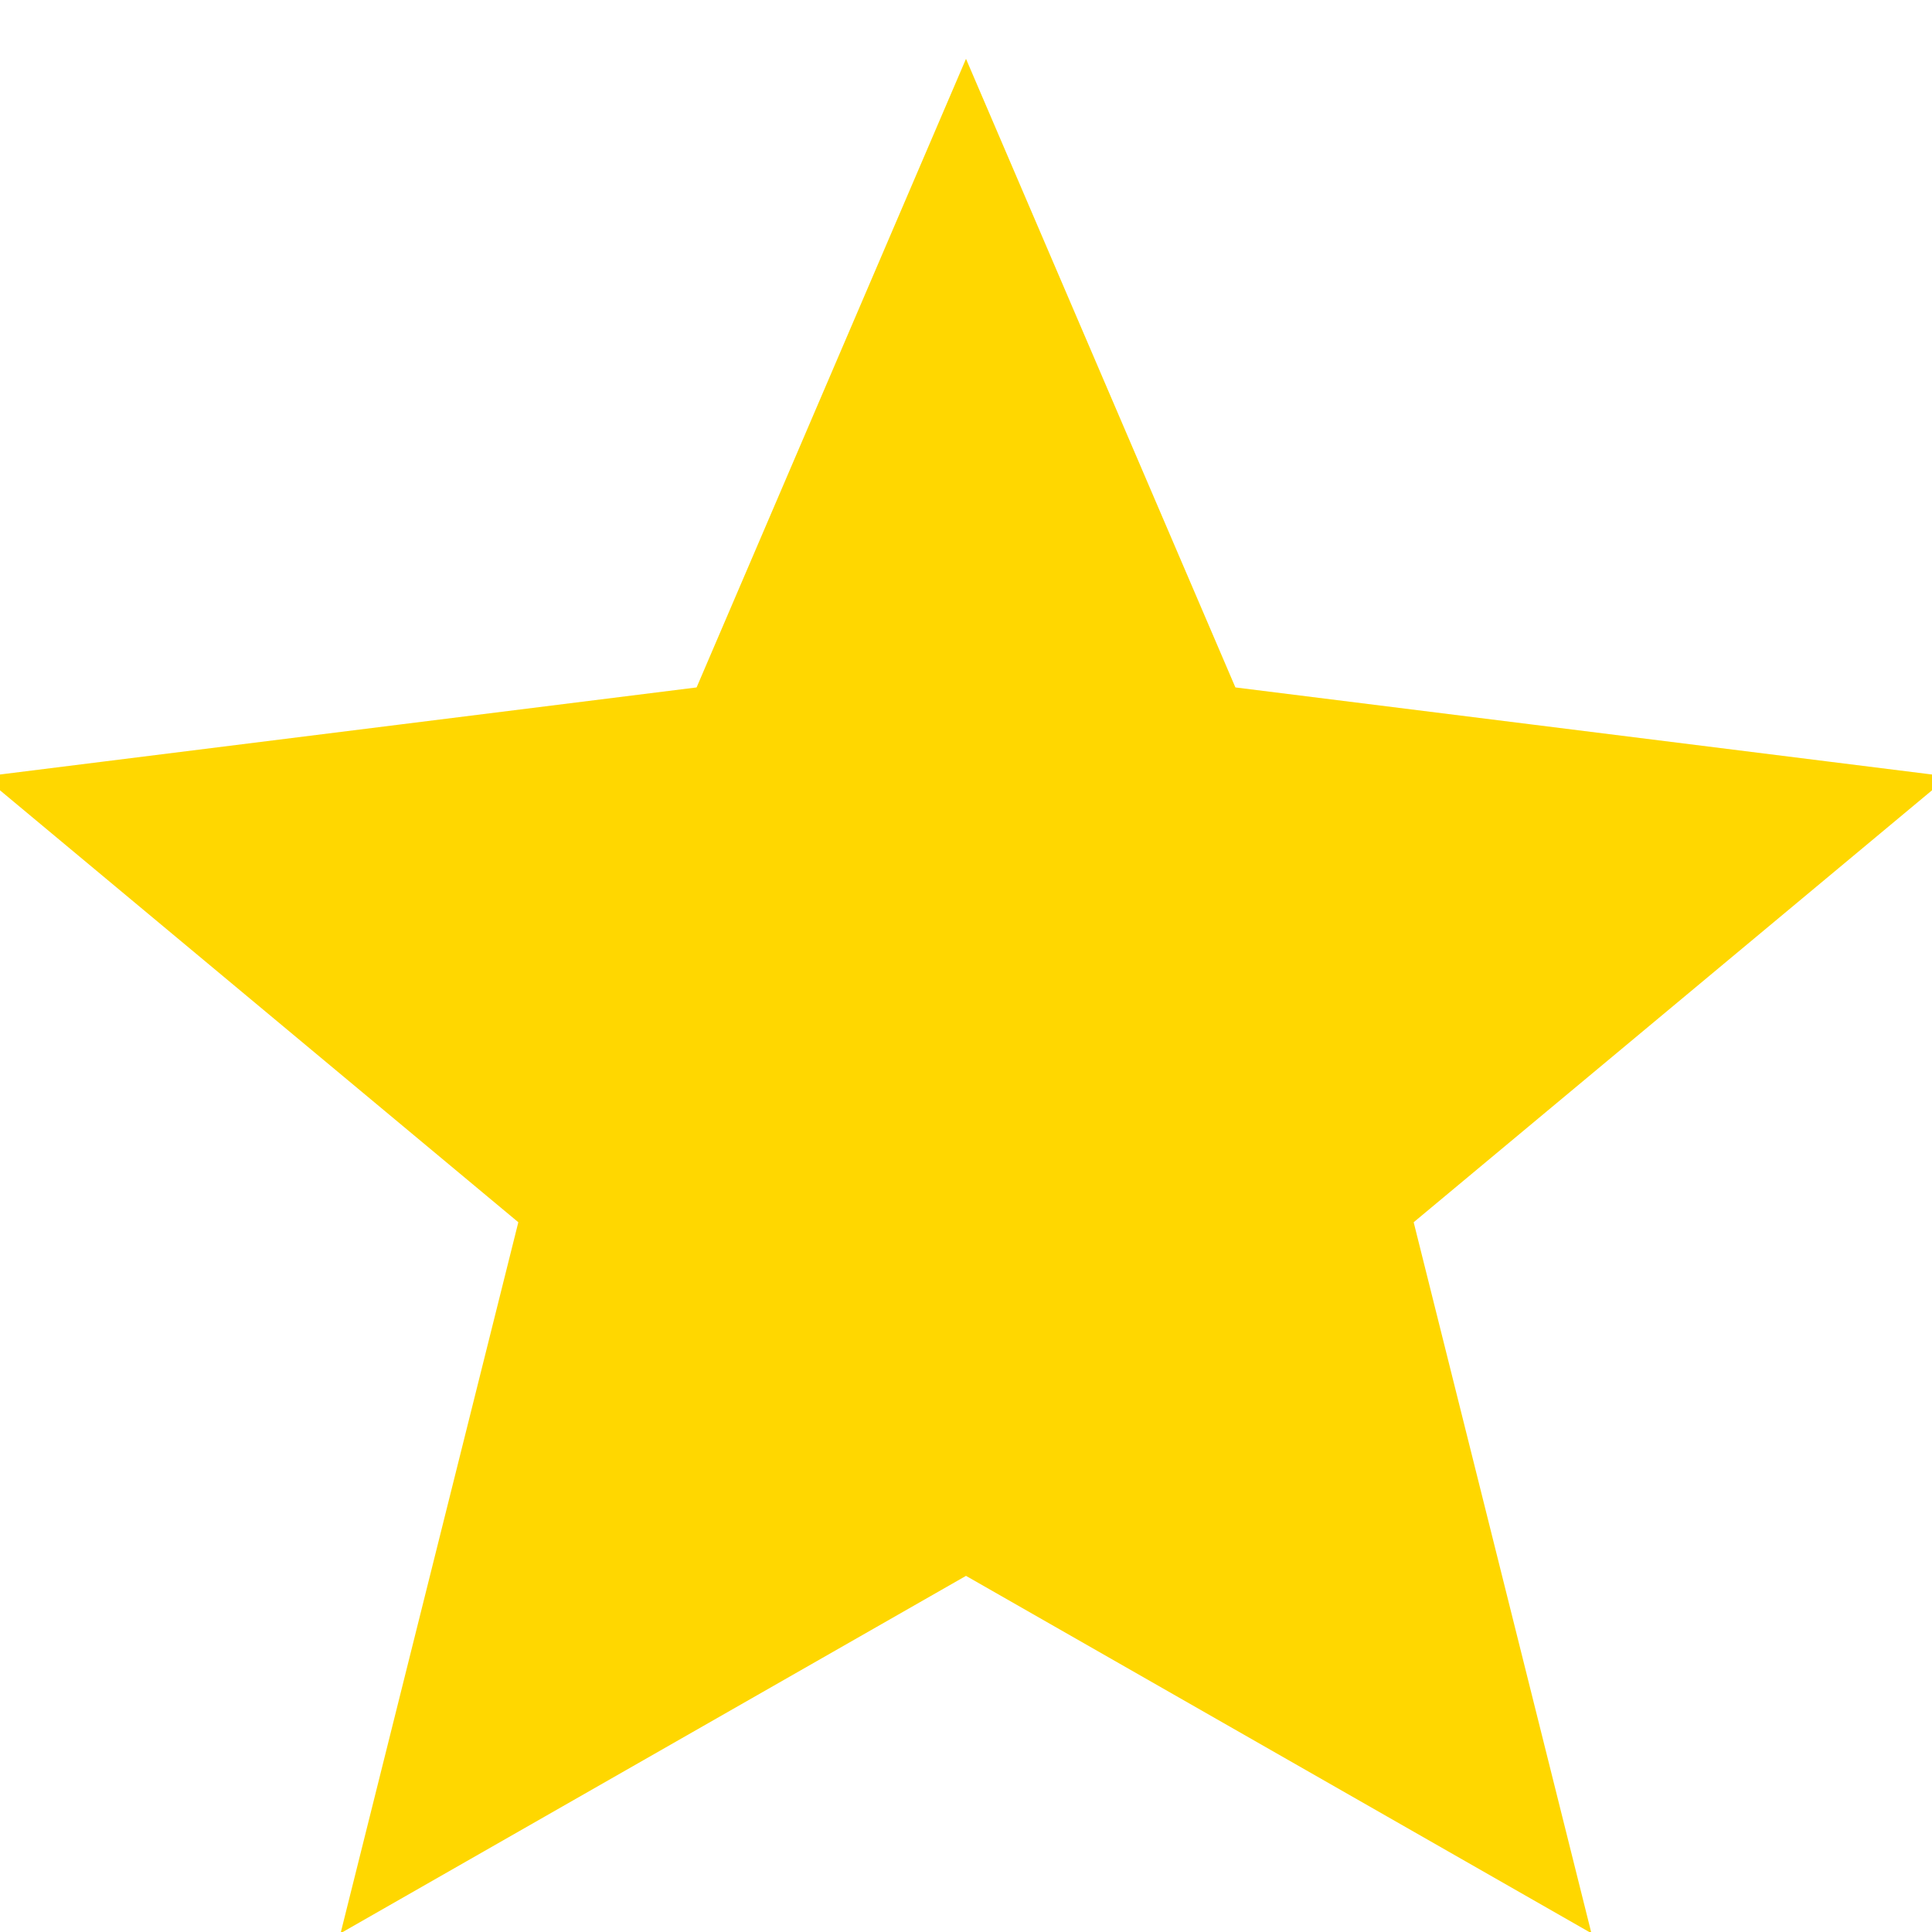 <?xml version="1.0" encoding="UTF-8"?>
<svg width="12" height="12" viewBox="0 0 12 12" fill="none" xmlns="http://www.w3.org/2000/svg">
<path d="M6 1L7.5 4.5L11.5 5L8.5 7.5L9.5 11.5L6 9.5L2.5 11.5L3.5 7.5L0.5 5L4.5 4.5L6 1Z" fill="#FFD700" stroke="#FFD700" stroke-width="0.5"/>
</svg>
